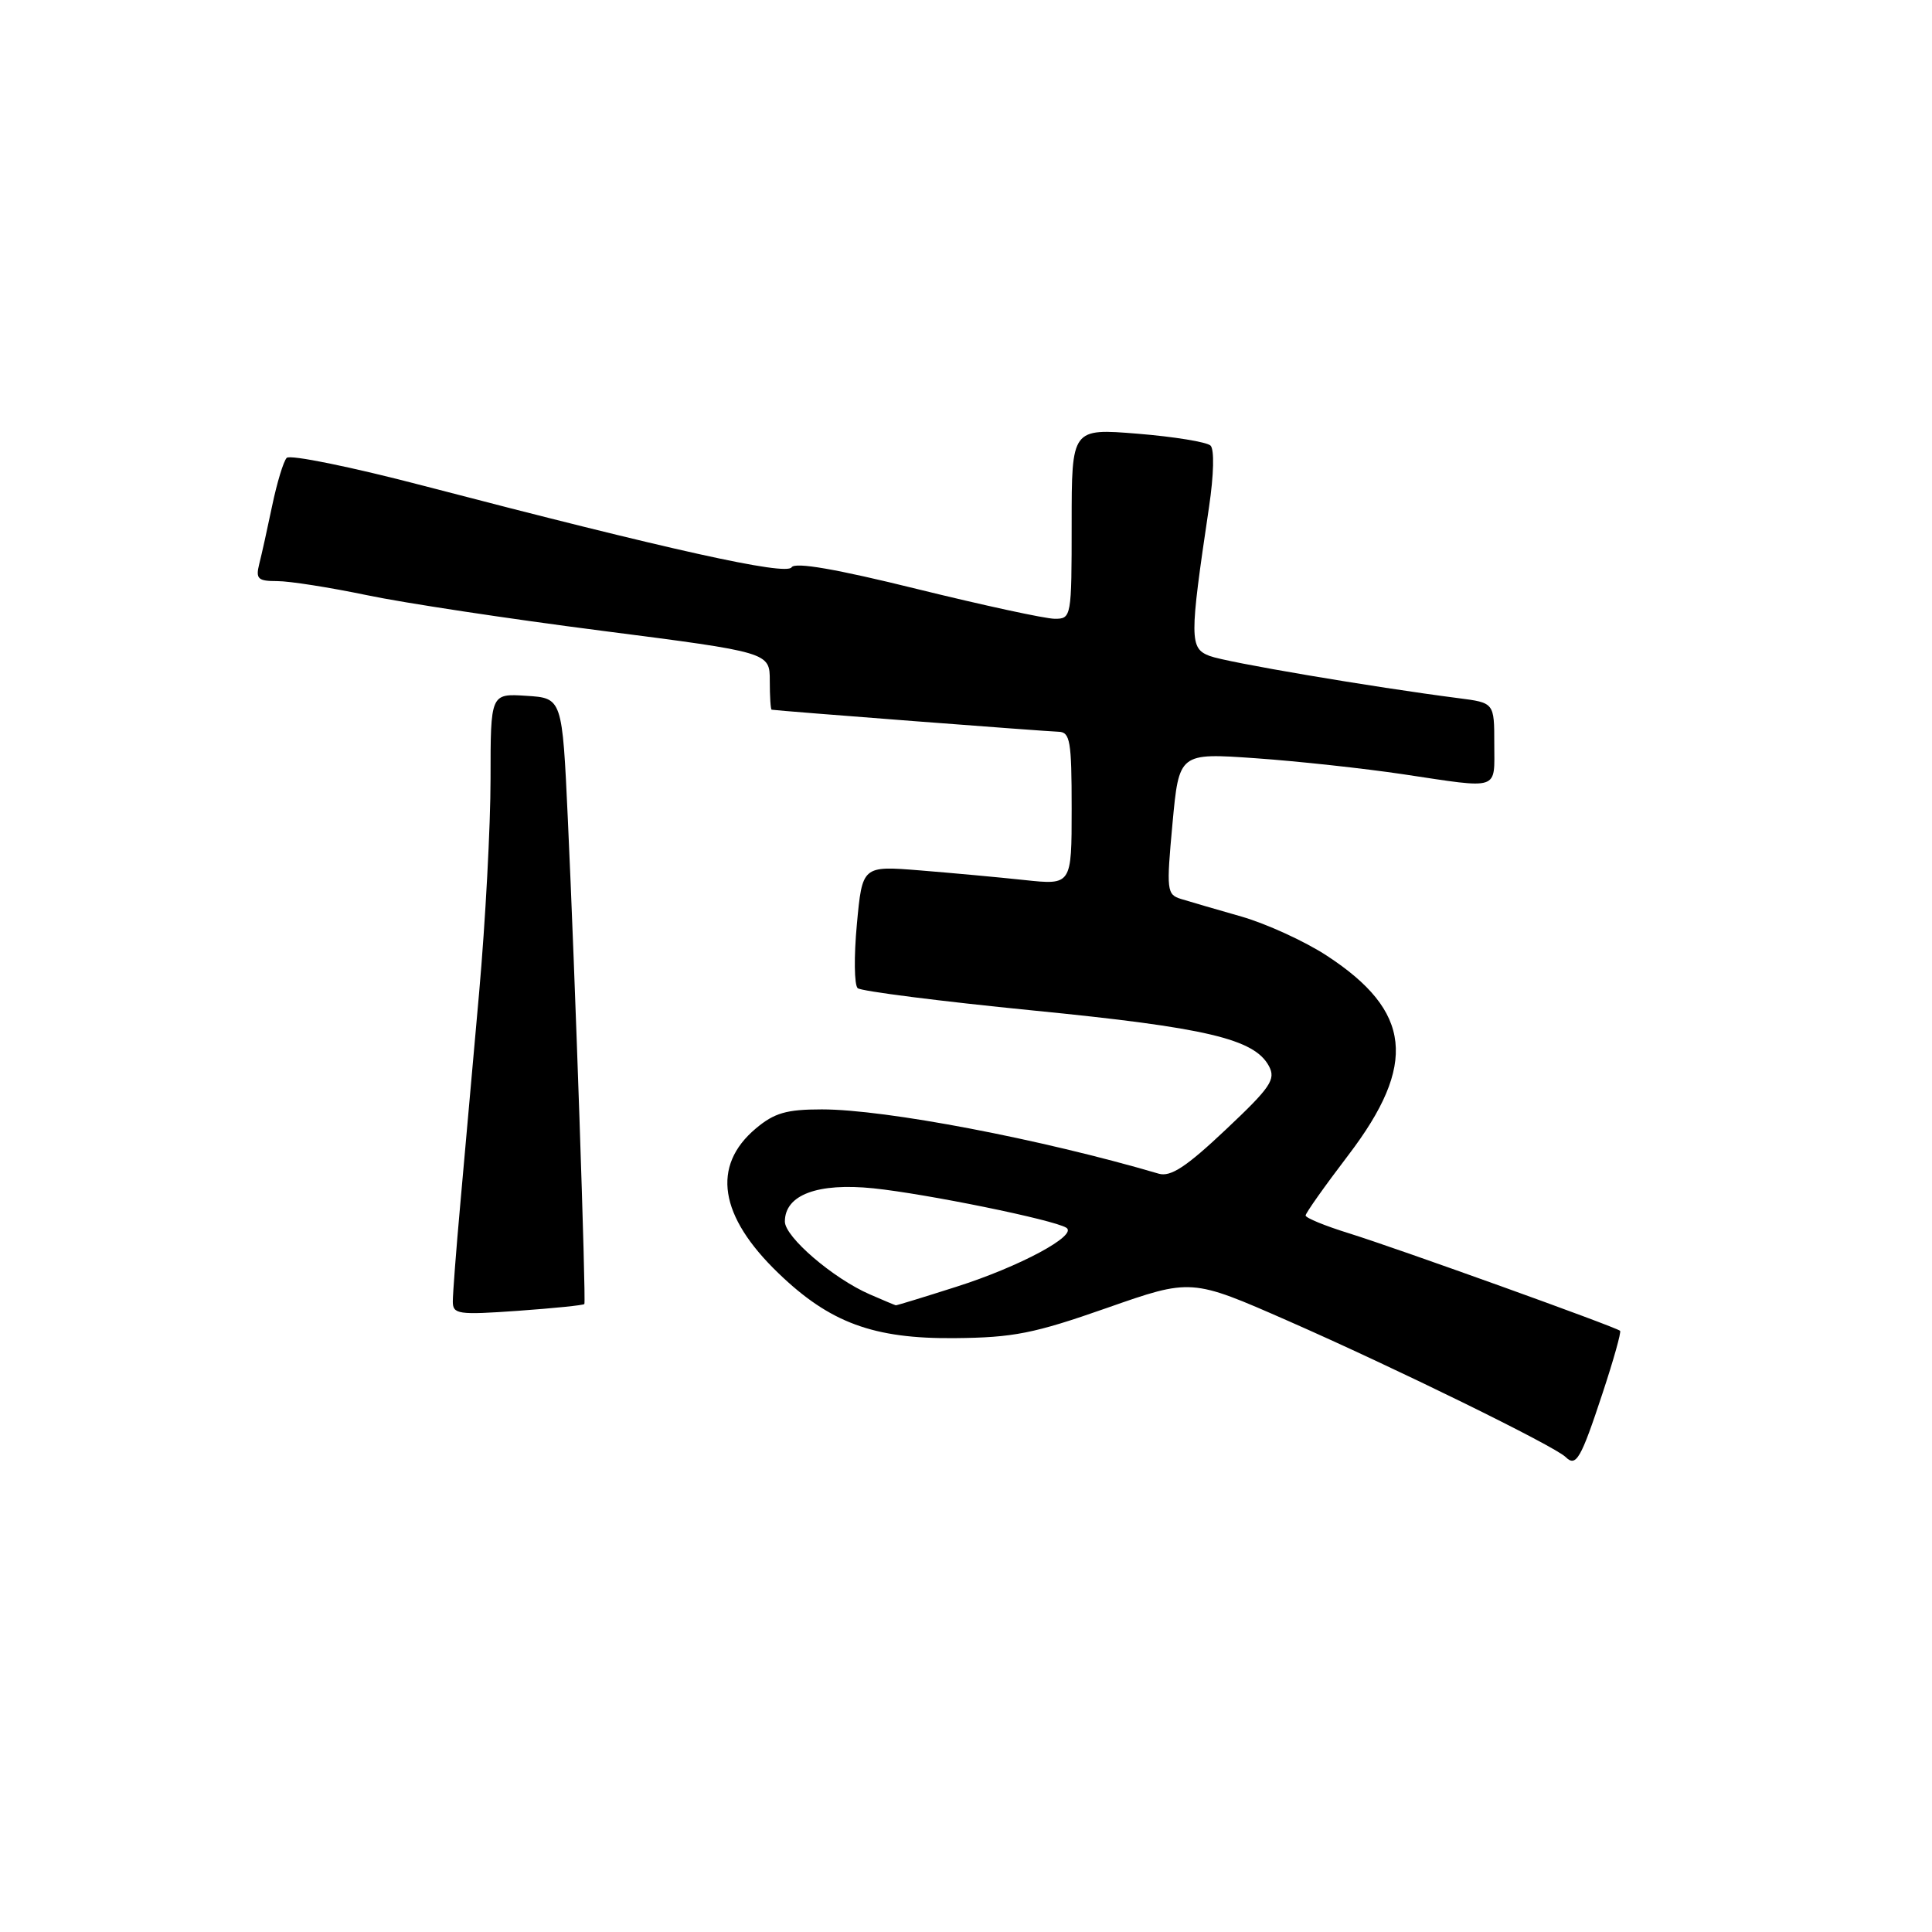 <?xml version="1.0" encoding="UTF-8" standalone="no"?>
<!DOCTYPE svg PUBLIC "-//W3C//DTD SVG 1.1//EN" "http://www.w3.org/Graphics/SVG/1.1/DTD/svg11.dtd" >
<svg xmlns="http://www.w3.org/2000/svg" xmlns:xlink="http://www.w3.org/1999/xlink" version="1.1" viewBox="0 0 256 256">
 <g >
 <path fill="currentColor"
d=" M 212.36 184.57 C 213.80 180.21 214.84 176.51 214.67 176.34 C 214.18 175.85 185.15 165.41 178.75 163.42 C 175.59 162.44 173.00 161.38 173.00 161.06 C 173.00 160.74 175.55 157.14 178.67 153.05 C 187.84 141.01 187.07 133.98 175.79 126.62 C 172.88 124.72 167.80 122.40 164.50 121.45 C 161.20 120.51 157.60 119.46 156.50 119.12 C 154.60 118.53 154.54 118.02 155.36 109.13 C 156.23 99.76 156.23 99.76 166.36 100.47 C 171.94 100.86 180.74 101.82 185.91 102.59 C 198.89 104.53 198.00 104.83 198.00 98.56 C 198.00 93.12 198.00 93.12 193.25 92.51 C 181.82 91.04 162.51 87.76 160.29 86.92 C 157.61 85.90 157.60 84.66 160.20 67.20 C 160.84 62.90 160.92 59.54 160.40 59.04 C 159.90 58.57 155.56 57.86 150.75 57.47 C 142.00 56.76 142.00 56.76 142.00 69.38 C 142.00 81.80 141.96 82.00 139.75 81.99 C 138.51 81.99 130.31 80.21 121.53 78.05 C 110.77 75.39 105.34 74.45 104.89 75.17 C 104.19 76.31 88.65 72.86 56.13 64.37 C 46.58 61.87 38.42 60.21 37.99 60.67 C 37.56 61.12 36.70 63.97 36.07 66.98 C 35.44 70.00 34.67 73.49 34.35 74.73 C 33.86 76.71 34.17 77.00 36.74 77.00 C 38.37 77.00 43.70 77.84 48.60 78.86 C 53.49 79.89 67.51 82.01 79.75 83.58 C 102.00 86.44 102.00 86.44 102.00 90.22 C 102.00 92.30 102.11 94.02 102.25 94.04 C 103.05 94.19 138.80 96.93 140.25 96.96 C 141.80 97.00 142.00 98.16 142.00 107.14 C 142.00 117.28 142.00 117.28 135.75 116.61 C 132.31 116.24 126.07 115.67 121.88 115.33 C 114.26 114.72 114.26 114.72 113.54 122.47 C 113.14 126.73 113.19 130.54 113.65 130.94 C 114.12 131.34 124.56 132.67 136.85 133.89 C 159.86 136.16 166.21 137.66 168.14 141.26 C 169.08 143.03 168.38 144.07 162.40 149.70 C 157.19 154.62 155.11 155.98 153.54 155.52 C 137.93 150.93 117.34 147.00 108.90 147.00 C 104.21 147.00 102.60 147.47 100.15 149.53 C 94.25 154.49 95.29 161.15 103.14 168.70 C 109.96 175.28 115.75 177.41 126.50 177.31 C 134.28 177.24 137.01 176.70 146.67 173.31 C 157.85 169.39 157.85 169.39 170.67 175.02 C 184.88 181.26 205.97 191.61 207.45 193.06 C 208.84 194.43 209.46 193.36 212.36 184.57 Z  M 77.43 172.79 C 77.67 172.41 76.19 128.85 75.24 108.50 C 74.50 92.50 74.50 92.50 69.75 92.20 C 65.00 91.89 65.00 91.89 65.00 103.18 C 65.00 109.39 64.32 122.13 63.49 131.49 C 62.66 140.84 61.53 153.47 60.99 159.55 C 60.44 165.63 60.00 171.44 60.00 172.45 C 60.00 174.15 60.69 174.25 68.63 173.69 C 73.37 173.35 77.34 172.95 77.43 172.79 Z  M 115.25 171.51 C 110.40 169.40 104.00 163.91 104.00 161.86 C 104.00 158.32 108.34 156.70 115.75 157.46 C 122.76 158.19 139.58 161.62 141.29 162.68 C 142.88 163.66 135.11 167.84 126.70 170.51 C 122.41 171.88 118.81 172.98 118.70 172.96 C 118.59 172.94 117.04 172.29 115.25 171.51 Z "/>
</g>
</svg>